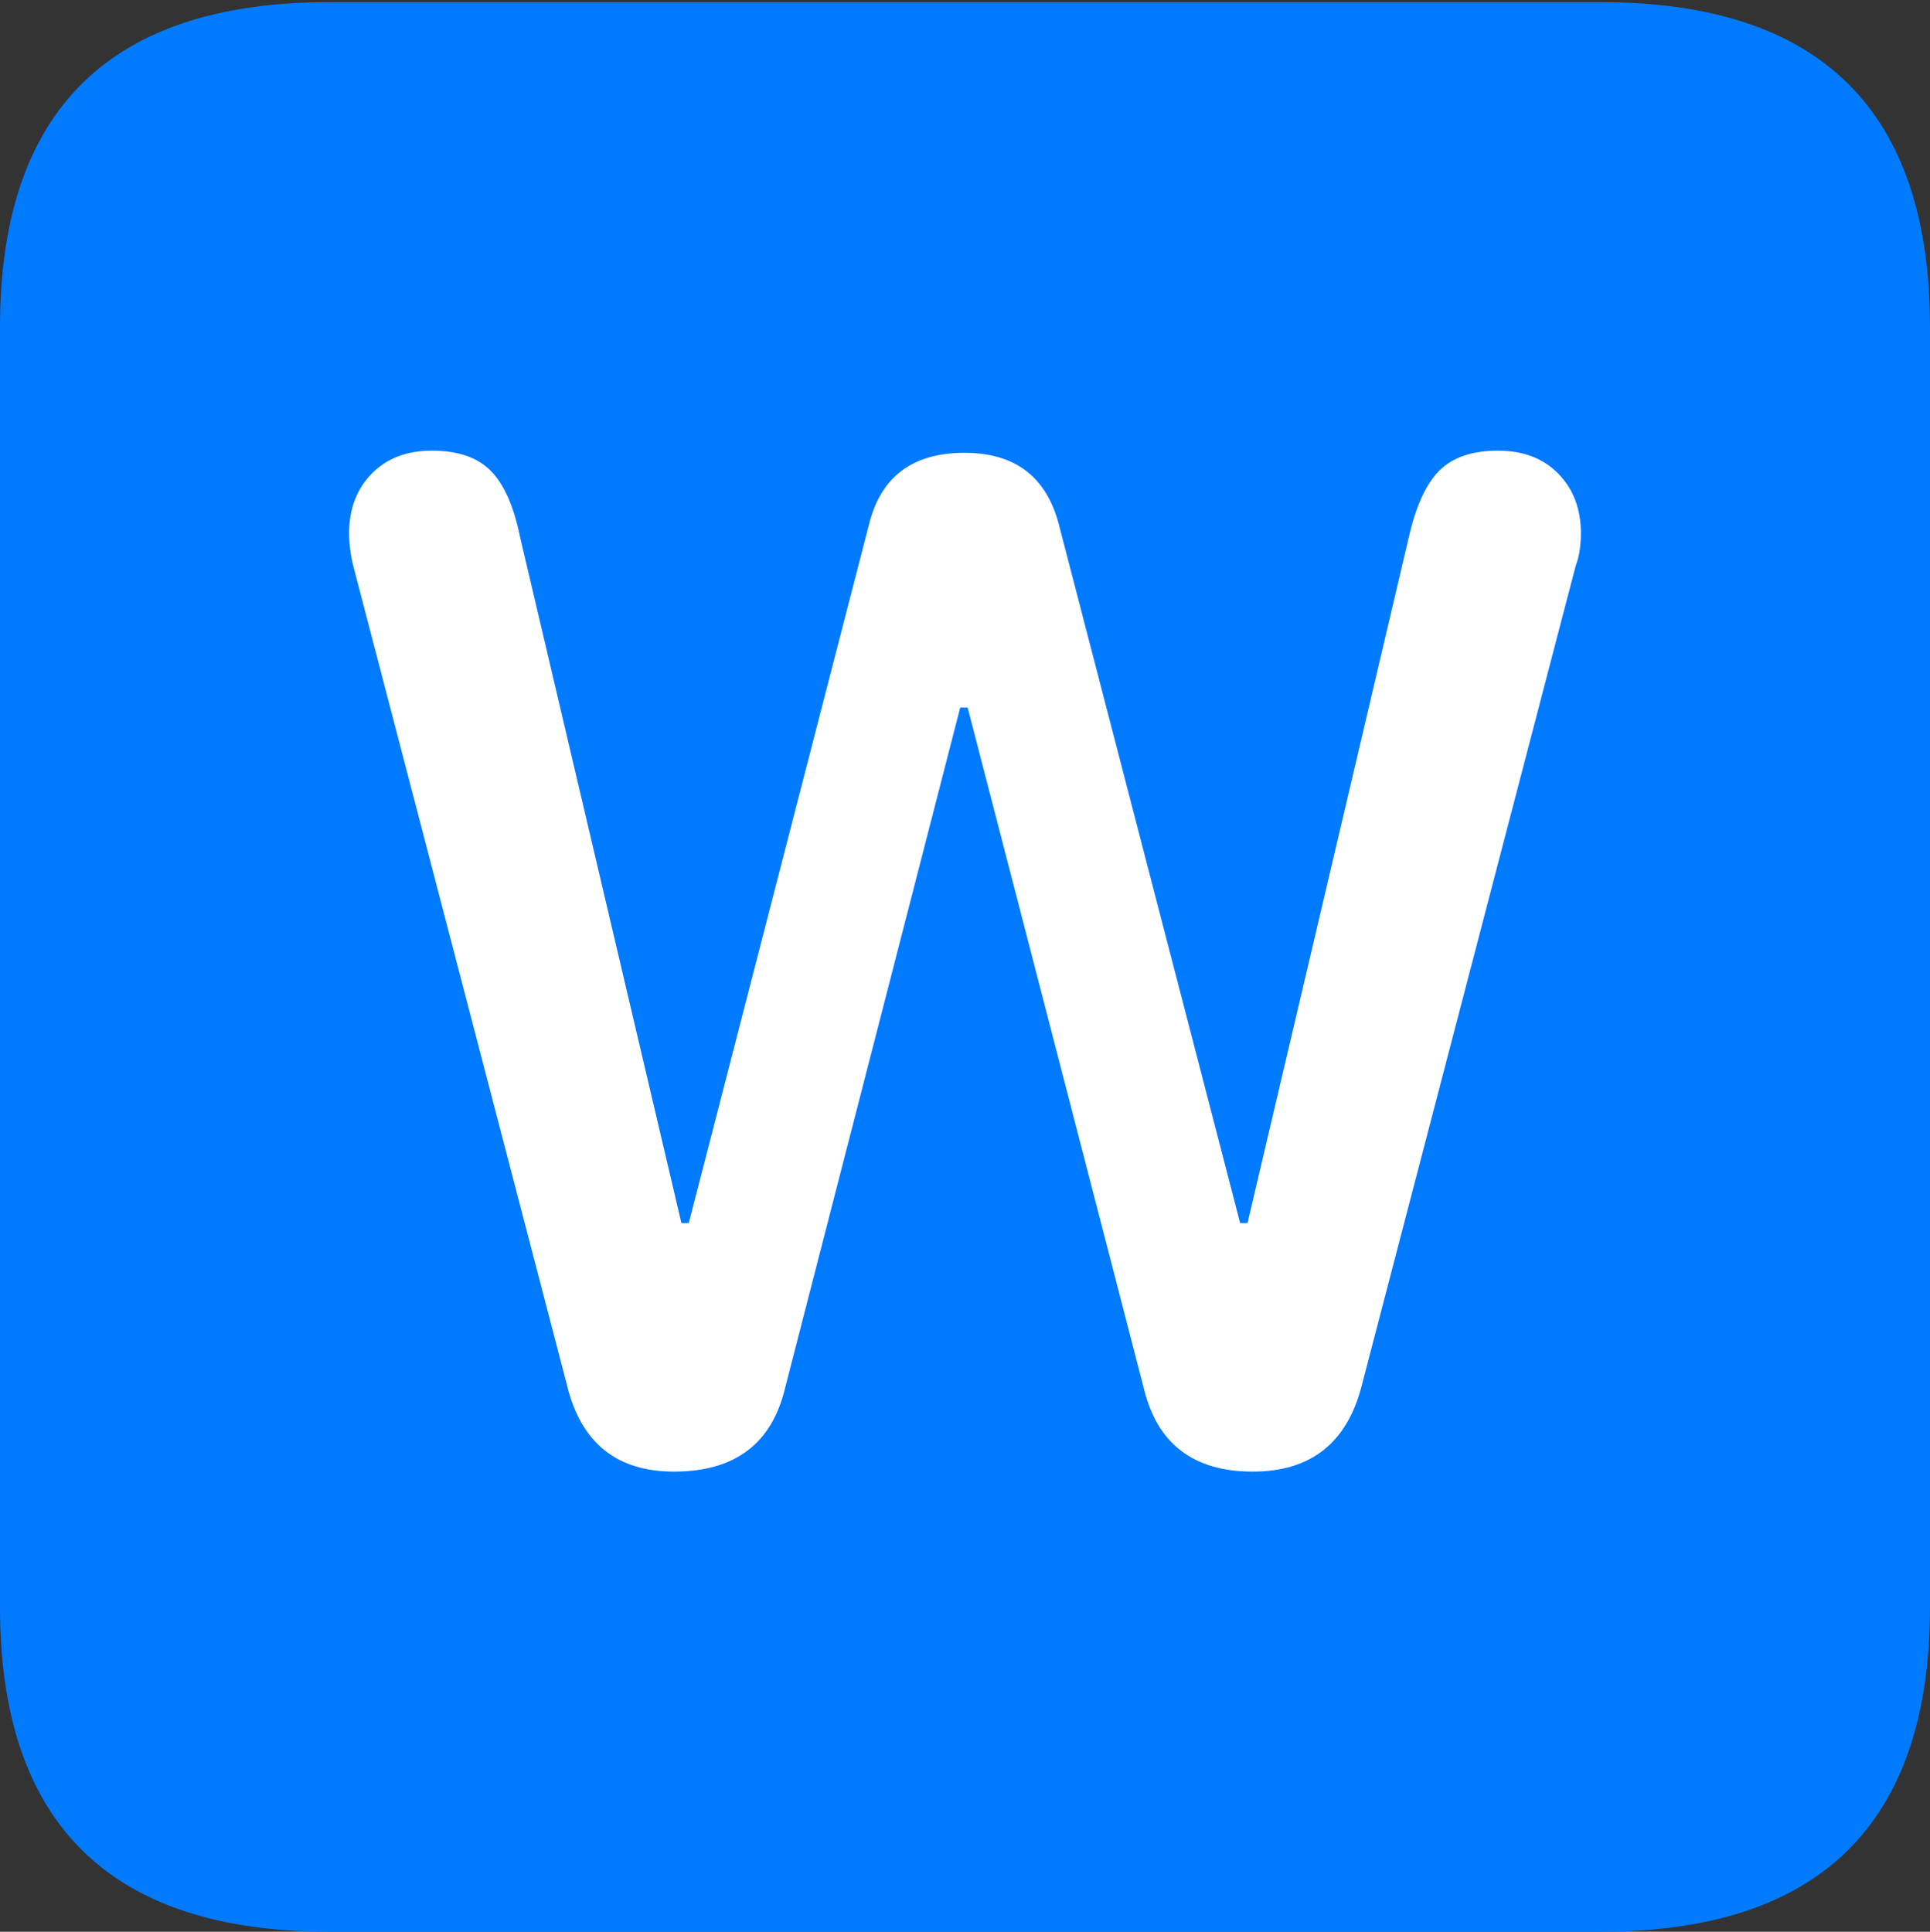 <?xml version="1.0" encoding="UTF-8"?>
<!--Generator: Apple Native CoreSVG 175.5-->
<!DOCTYPE svg
PUBLIC "-//W3C//DTD SVG 1.1//EN"
       "http://www.w3.org/Graphics/SVG/1.1/DTD/svg11.dtd">
<svg version="1.1" xmlns="http://www.w3.org/2000/svg" xmlns:xlink="http://www.w3.org/1999/xlink" width="17.979" height="17.998">
 <rect width="100%" height="100%" fill="#333333" stroke="none"/>
 <g>
  <rect height="17.998" opacity="0" width="17.979" x="0" y="0"/>
  <path d="M3.066 17.998L14.912 17.998Q16.445 17.998 17.212 17.241Q17.979 16.484 17.979 14.971L17.979 3.047Q17.979 1.533 17.212 0.776Q16.445 0.02 14.912 0.02L3.066 0.02Q1.533 0.02 0.767 0.776Q0 1.533 0 3.047L0 14.971Q0 16.484 0.767 17.241Q1.533 17.998 3.066 17.998Z" fill="#007aff"/>
  <path d="M6.279 13.711Q5.479 13.711 5.283 12.91L3.291 5.273Q3.271 5.195 3.262 5.117Q3.252 5.039 3.252 4.971Q3.252 4.629 3.462 4.414Q3.672 4.199 4.023 4.199Q4.385 4.199 4.57 4.385Q4.756 4.57 4.844 5L6.348 11.396L6.416 11.396L8.096 4.883Q8.262 4.219 8.984 4.219Q9.688 4.219 9.863 4.883L11.553 11.396L11.621 11.396L13.125 5Q13.223 4.57 13.408 4.385Q13.594 4.199 13.955 4.199Q14.307 4.199 14.517 4.414Q14.727 4.629 14.727 4.971Q14.727 5.039 14.717 5.117Q14.707 5.195 14.678 5.273L12.685 12.91Q12.48 13.711 11.67 13.711Q10.84 13.711 10.654 12.93L9.014 6.592L8.945 6.592L7.314 12.93Q7.129 13.711 6.279 13.711Z" fill="#ffffff"/>
 </g>
</svg>
